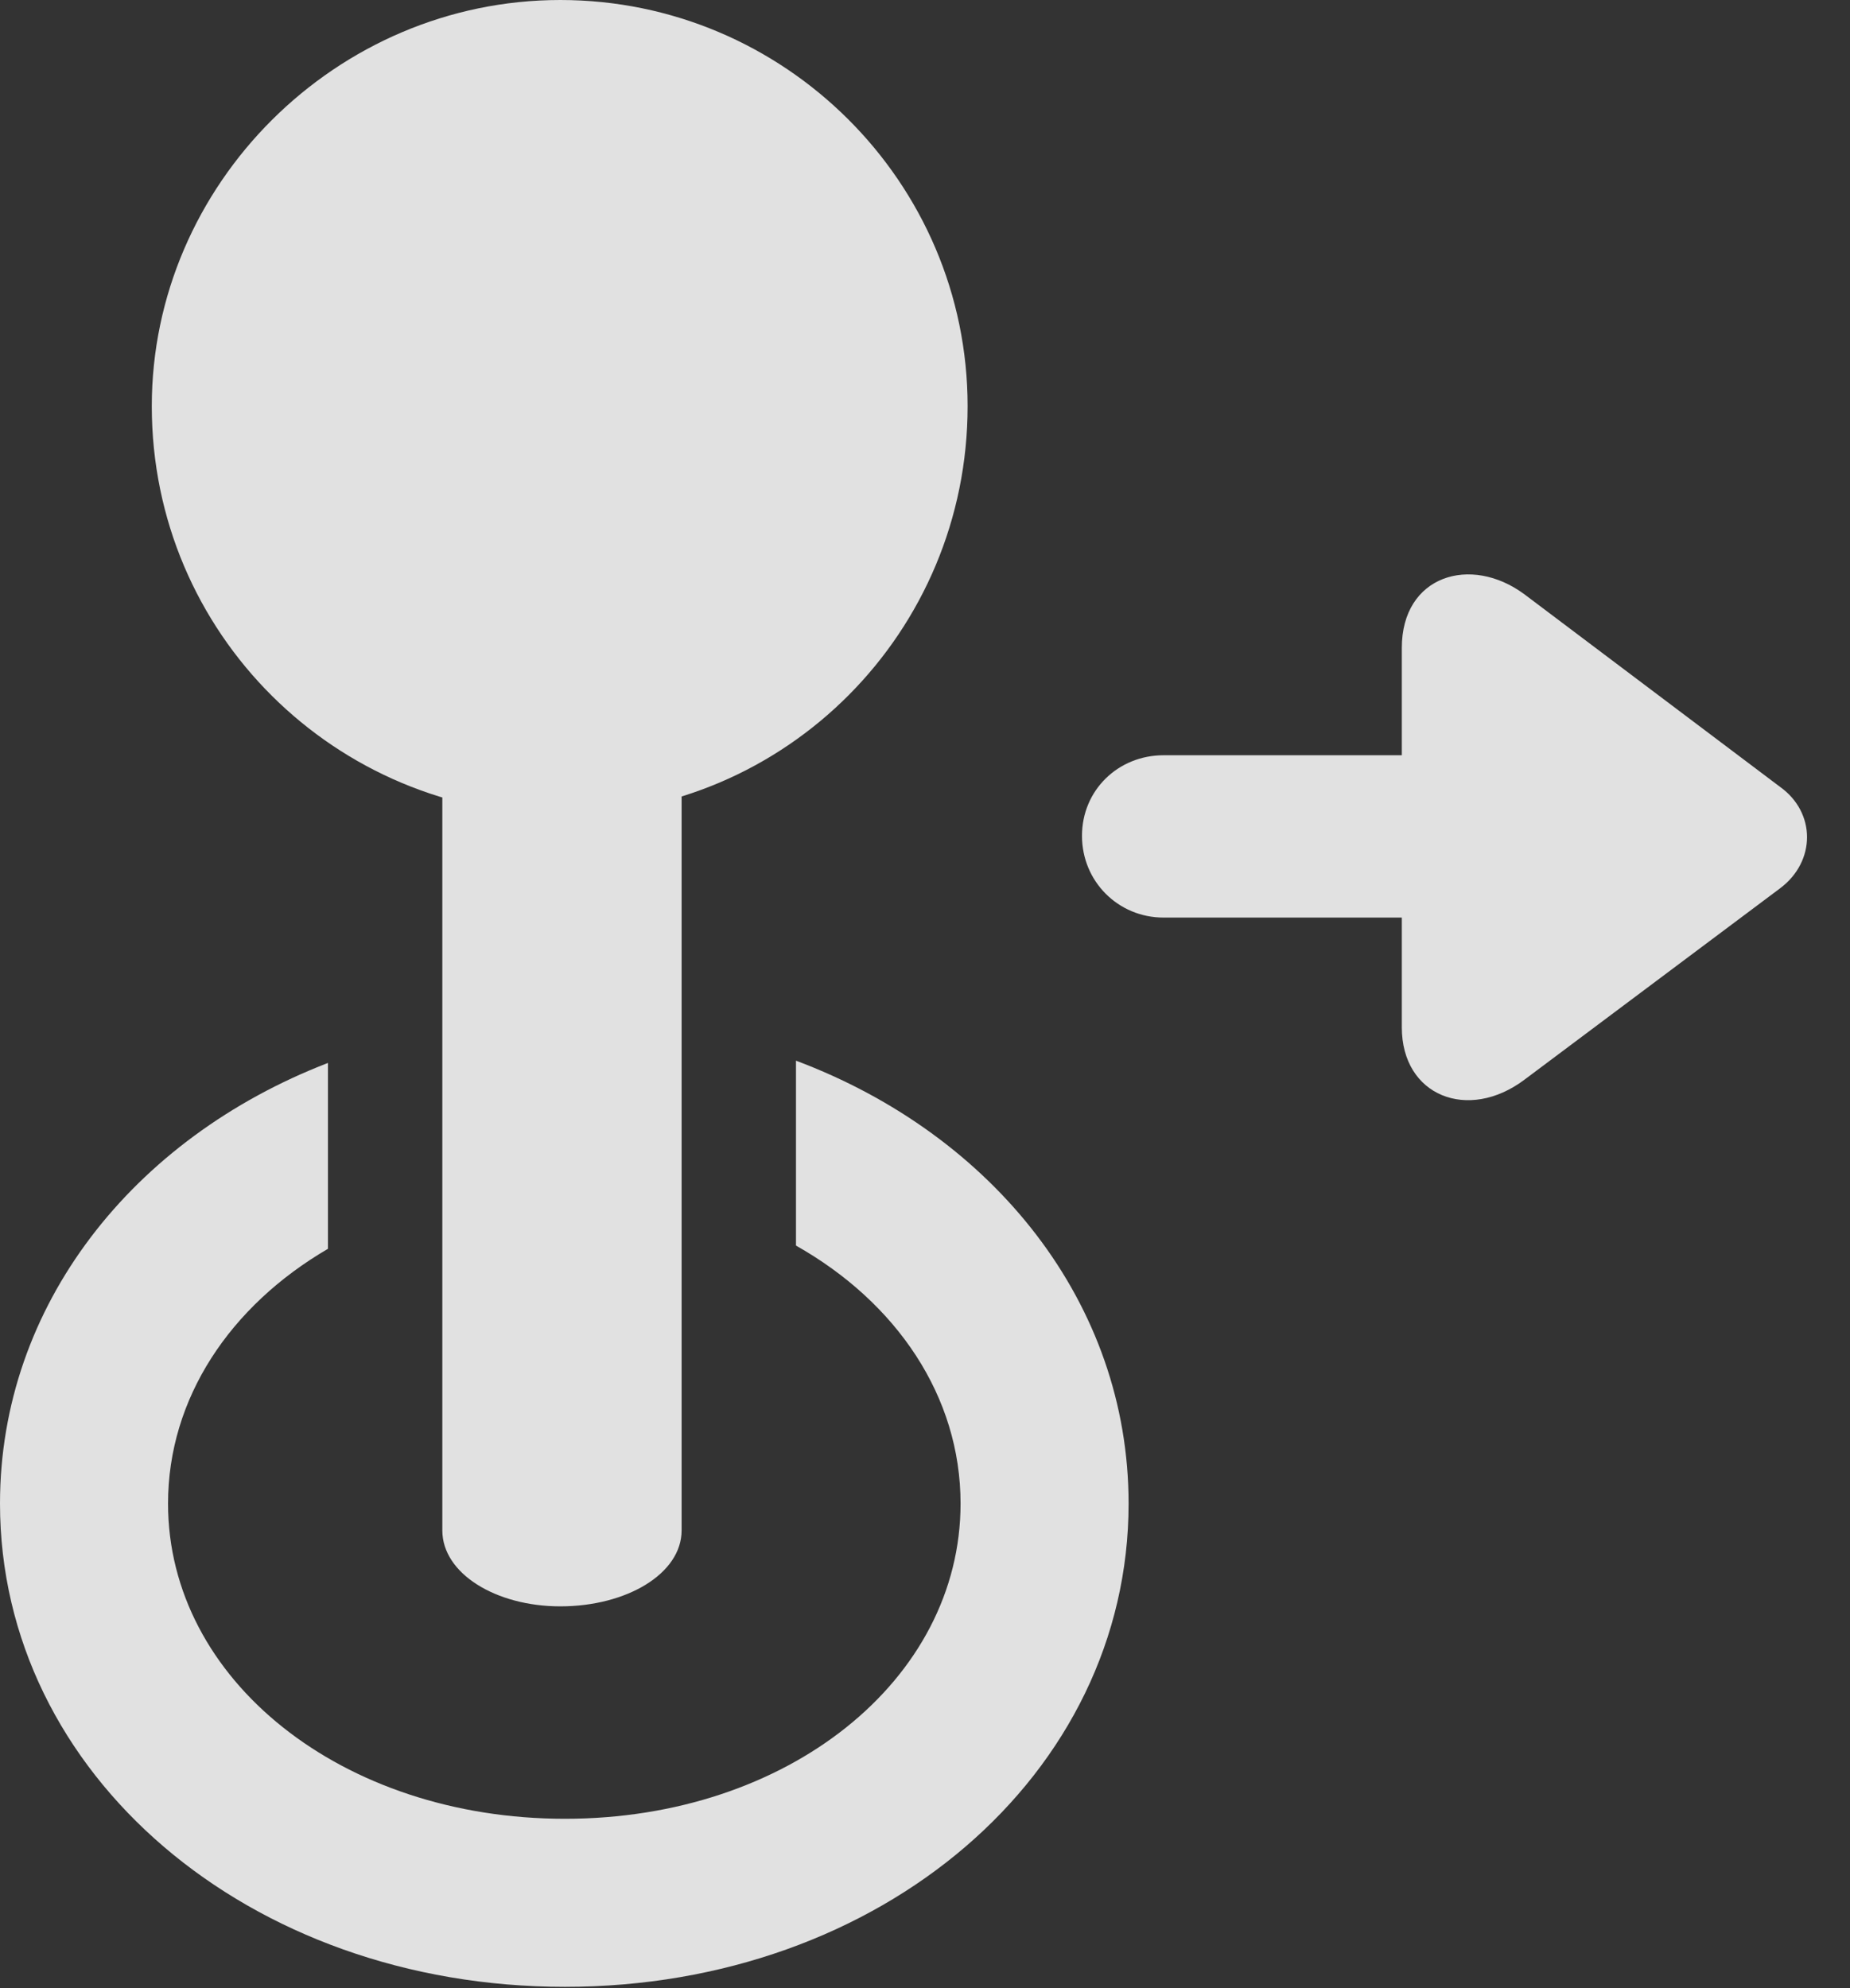 <?xml version="1.0" encoding="UTF-8"?>
<!--Generator: Apple Native CoreSVG 326-->
<!DOCTYPE svg
PUBLIC "-//W3C//DTD SVG 1.1//EN"
       "http://www.w3.org/Graphics/SVG/1.1/DTD/svg11.dtd">
<svg version="1.1" xmlns="http://www.w3.org/2000/svg" xmlns:xlink="http://www.w3.org/1999/xlink" viewBox="0 0 15.479 16.631">
 <rect x="0" y="0" width="15.479" height="16.631" fill="#333333" stroke="none"/>
 <g>
  <rect height="16.631" opacity="0" width="15.479" x="0" y="0"/>
  <path d="M9.443 12.578C9.443 14.844 7.373 16.621 4.727 16.621C2.08 16.621 0 14.844 0 12.578C0 10.922 1.111 9.522 2.744 8.892L2.744 10.447C1.926 10.924 1.406 11.697 1.406 12.578C1.406 14.053 2.861 15.215 4.727 15.215C6.592 15.215 8.037 14.053 8.037 12.578C8.037 11.681 7.502 10.895 6.66 10.42L6.66 8.873C8.316 9.495 9.443 10.906 9.443 12.578Z" fill="white" fill-opacity="0.85"/>
  <path d="M4.688 13.438C5.244 13.438 5.703 13.164 5.703 12.803L5.703 4.727L3.701 4.727L3.701 12.803C3.701 13.164 4.15 13.438 4.688 13.438ZM4.688 6.816C6.582 6.816 8.096 5.283 8.096 3.398C8.096 1.523 6.562 0 4.688 0C2.812 0 1.27 1.543 1.27 3.398C1.27 5.303 2.812 6.816 4.688 6.816Z" fill="white" fill-opacity="0.85"/>
  <path d="M9.053 6.992C9.053 7.373 9.355 7.676 9.736 7.676L11.729 7.676L11.729 8.594C11.729 9.17 12.285 9.385 12.754 9.033L14.893 7.432C15.195 7.207 15.195 6.797 14.893 6.582L12.754 4.971C12.305 4.639 11.729 4.814 11.729 5.42L11.729 6.318L9.736 6.318C9.355 6.318 9.053 6.611 9.053 6.992Z" fill="white" fill-opacity="0.85"/>
 </g>
</svg>
